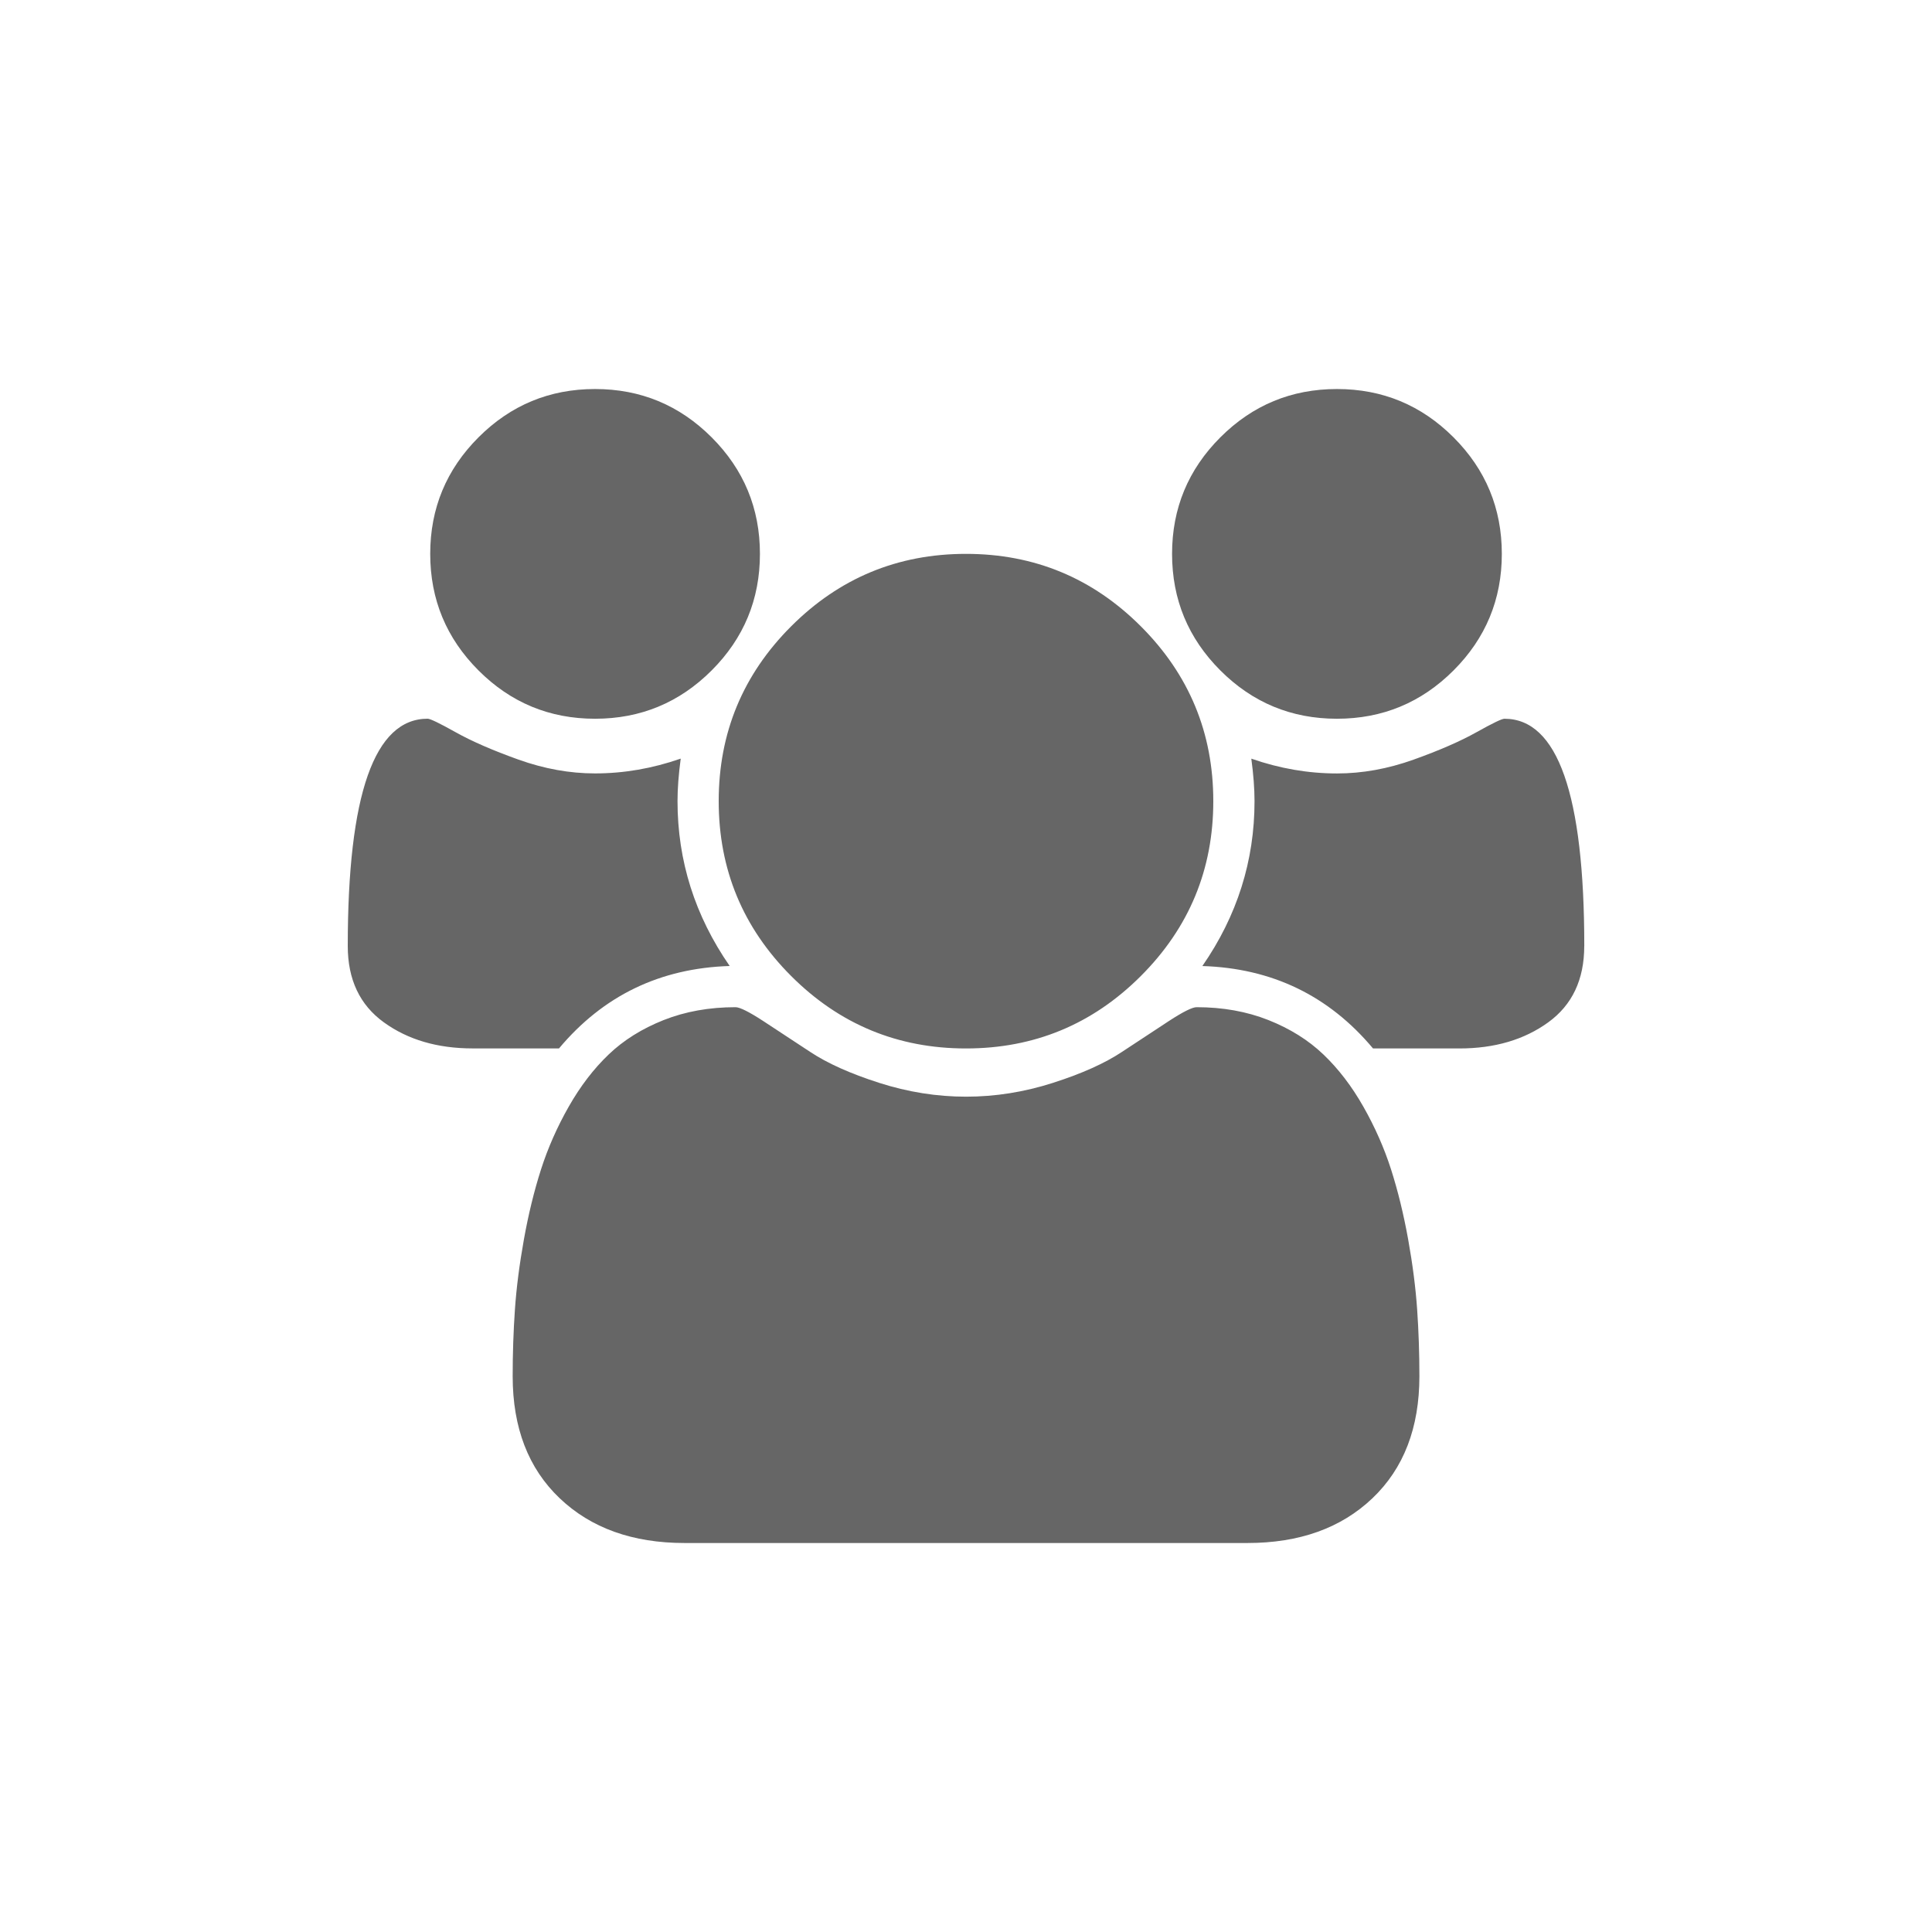 <?xml version="1.0" encoding="UTF-8" standalone="no"?>
<!-- Created with Inkscape (http://www.inkscape.org/) -->

<svg
   xmlns:dc="http://purl.org/dc/elements/1.1/"
   xmlns:cc="http://creativecommons.org/ns#"
   xmlns:rdf="http://www.w3.org/1999/02/22-rdf-syntax-ns#"
   xmlns:svg="http://www.w3.org/2000/svg"
   xmlns="http://www.w3.org/2000/svg"
   xmlns:sodipodi="http://sodipodi.sourceforge.net/DTD/sodipodi-0.dtd"
   xmlns:inkscape="http://www.inkscape.org/namespaces/inkscape"
   width="50"
   height="50"
   id="svg11581"
   version="1.1"
   inkscape:version="0.48.4 r9939"
   sodipodi:docname="tracyml_icons_risk_fa.svg"
   inkscape:export-filename="/home/andy/Projects/survey_54048.png"
   inkscape:export-xdpi="90"
   inkscape:export-ydpi="90">
  <defs
     id="defs11583" />
  <sodipodi:namedview
     id="base"
     pagecolor="#ffffff"
     bordercolor="#666666"
     borderopacity="1.0"
     inkscape:pageopacity="0.0"
     inkscape:pageshadow="2"
     inkscape:zoom="1.979899"
     inkscape:cx="167.87735"
     inkscape:cy="-61.399996"
     inkscape:document-units="px"
     inkscape:current-layer="layer1"
     showgrid="false"
     fit-margin-top="5"
     fit-margin-right="5"
     fit-margin-bottom="5"
     fit-margin-left="5"
     inkscape:window-width="1920"
     inkscape:window-height="1025"
     inkscape:window-x="0"
     inkscape:window-y="30"
     inkscape:window-maximized="1"
     units="px" />
  <g
     inkscape:label="Layer 1"
     inkscape:groupmode="layer"
     id="layer1"
     transform="translate(-48.625,-43.545)">
    <path
       style="fill:#666666"
       unicode=""
       horiz-adv-x="1920"
       d="m 67.509,68.545 q -2.7,0.083 -4.417,2.133 l -2.233,0 q -1.367,0 -2.3,-0.675 -0.934,-0.675 -0.934,-1.975 0,-5.883 2.067,-5.883 0.1,0 0.725,0.35 0.625,0.35 1.625,0.708 1,0.358 1.983,0.358 1.117,0 2.217,-0.383 -0.083,0.617 -0.083,1.1 0,2.317 1.35,4.267 z m 17.85,10.617 q 0,2 -1.216,3.158 -1.217,1.158 -3.233,1.158 l -14.567,0 q -2.017,0 -3.233,-1.158 -1.217,-1.158 -1.217,-3.158 0,-0.884 0.058,-1.725 0.058,-0.842 0.233,-1.817 0.175,-0.975 0.442,-1.809 0.267,-0.833 0.717,-1.625 0.45,-0.792 1.033,-1.35 0.583,-0.558 1.425,-0.892 0.842,-0.333 1.859,-0.333 0.167,0 0.717,0.358 0.55,0.358 1.217,0.8 0.667,0.442 1.783,0.8 1.117,0.358 2.25,0.358 1.133,0 2.25,-0.358 1.117,-0.358 1.783,-0.8 0.667,-0.442 1.216,-0.8 0.55,-0.358 0.717,-0.358 1.017,0 1.858,0.333 0.842,0.334 1.425,0.892 0.584,0.558 1.033,1.35 0.45,0.792 0.717,1.625 0.266,0.833 0.442,1.809 0.175,0.975 0.233,1.817 0.058,0.841 0.058,1.725 z M 68.292,57.879 q 0,1.767 -1.25,3.017 -1.25,1.25 -3.017,1.25 -1.767,0 -3.016,-1.25 -1.25,-1.25 -1.25,-3.017 0,-1.766 1.25,-3.016 1.25,-1.25 3.016,-1.25 1.767,0 3.017,1.25 1.25,1.25 1.25,3.016 z m 11.733,6.4 q 0,2.65 -1.875,4.525 -1.875,1.875 -4.525,1.875 -2.65,0 -4.525,-1.875 -1.875,-1.875 -1.875,-4.525 0,-2.65 1.875,-4.525 1.875,-1.875 4.525,-1.875 2.65,0 4.525,1.875 1.875,1.875 1.875,4.525 z m 9.6,3.75 q 0,1.3 -0.933,1.975 -0.933,0.675 -2.3,0.675 l -2.233,0 q -1.717,-2.05 -4.417,-2.133 1.35,-1.95 1.35,-4.267 0,-0.483 -0.083,-1.1 1.1,0.383 2.217,0.383 0.983,0 1.983,-0.358 1,-0.358 1.625,-0.708 0.625,-0.35 0.725,-0.35 2.067,0 2.067,5.883 z m -2.133,-10.15 q 0,1.767 -1.25,3.017 -1.25,1.25 -3.017,1.25 -1.767,0 -3.017,-1.25 -1.25,-1.25 -1.25,-3.017 0,-1.766 1.25,-3.016 1.25,-1.25 3.017,-1.25 1.767,0 3.017,1.25 1.25,1.25 1.25,3.016 z"
       id="path8876"
       inkscape:connector-curvature="0" />
  </g>
</svg>
